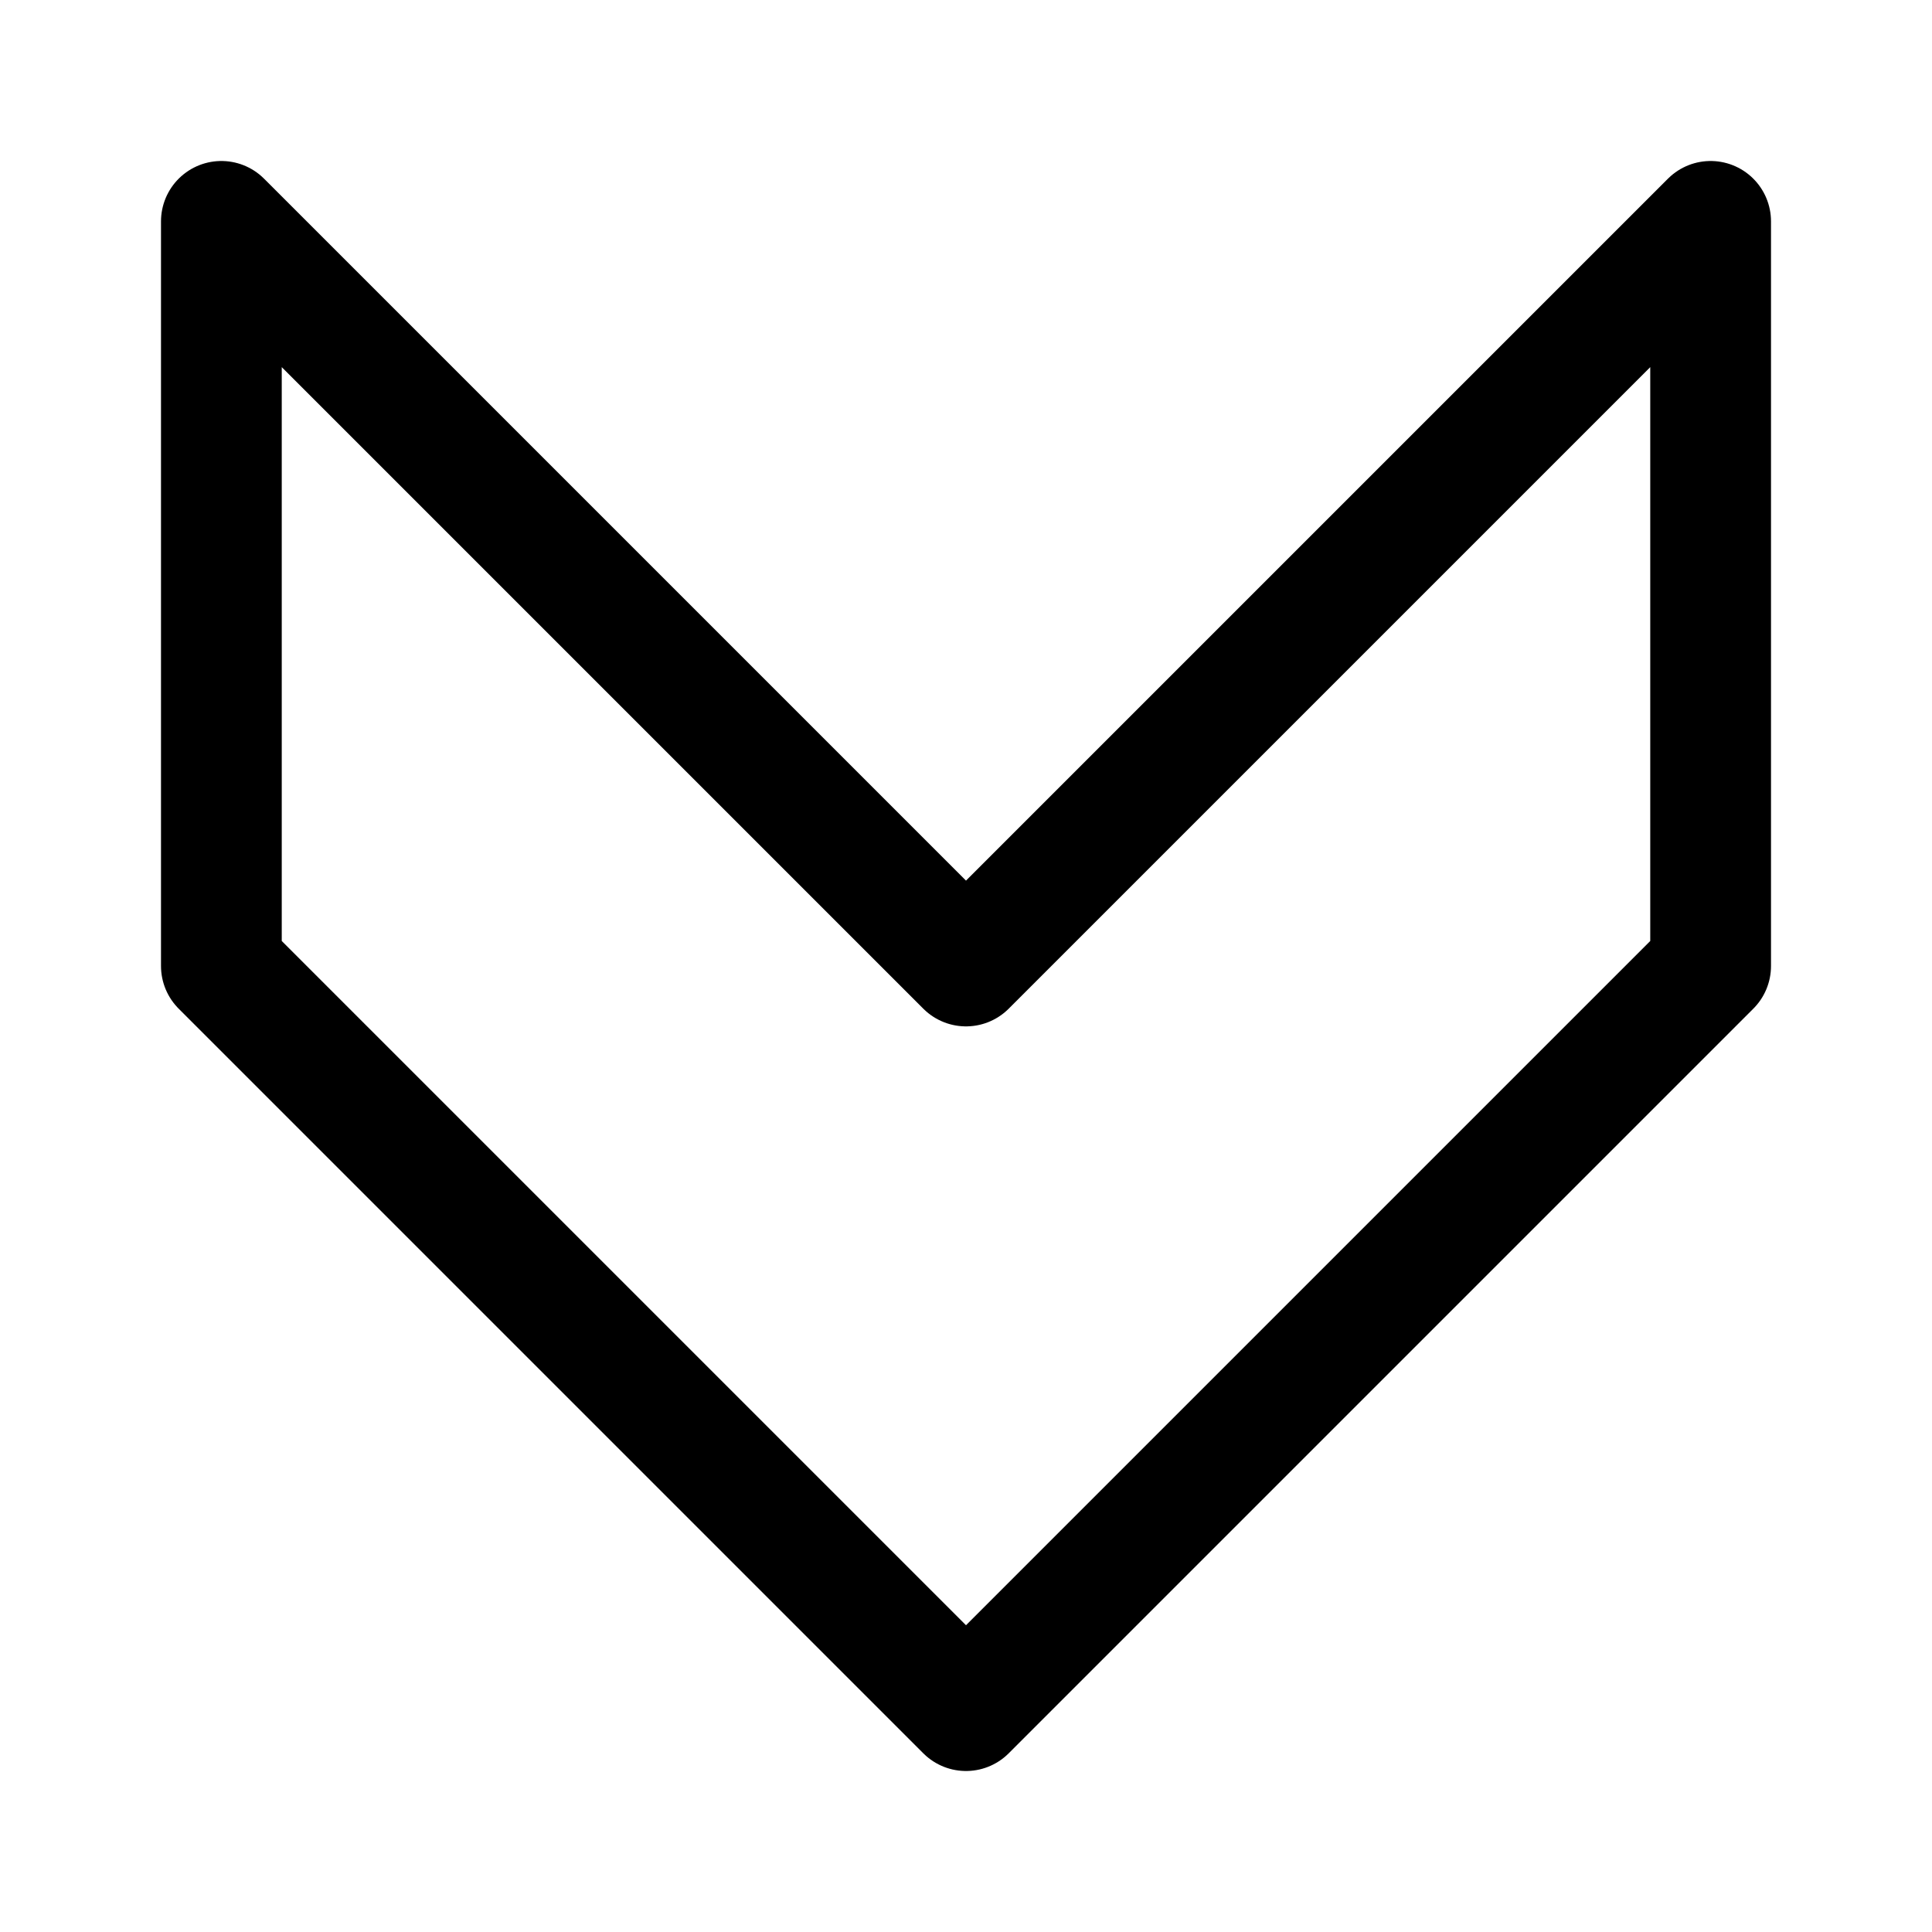 <svg width="192" height="192" viewBox="0 0 192 192" fill="none" xmlns="http://www.w3.org/2000/svg"><path d="m22 22 74 74 74-74v74l-74 74-74-74V22Z" stroke="#000" stroke-width="12" stroke-linejoin="round"/></svg>
